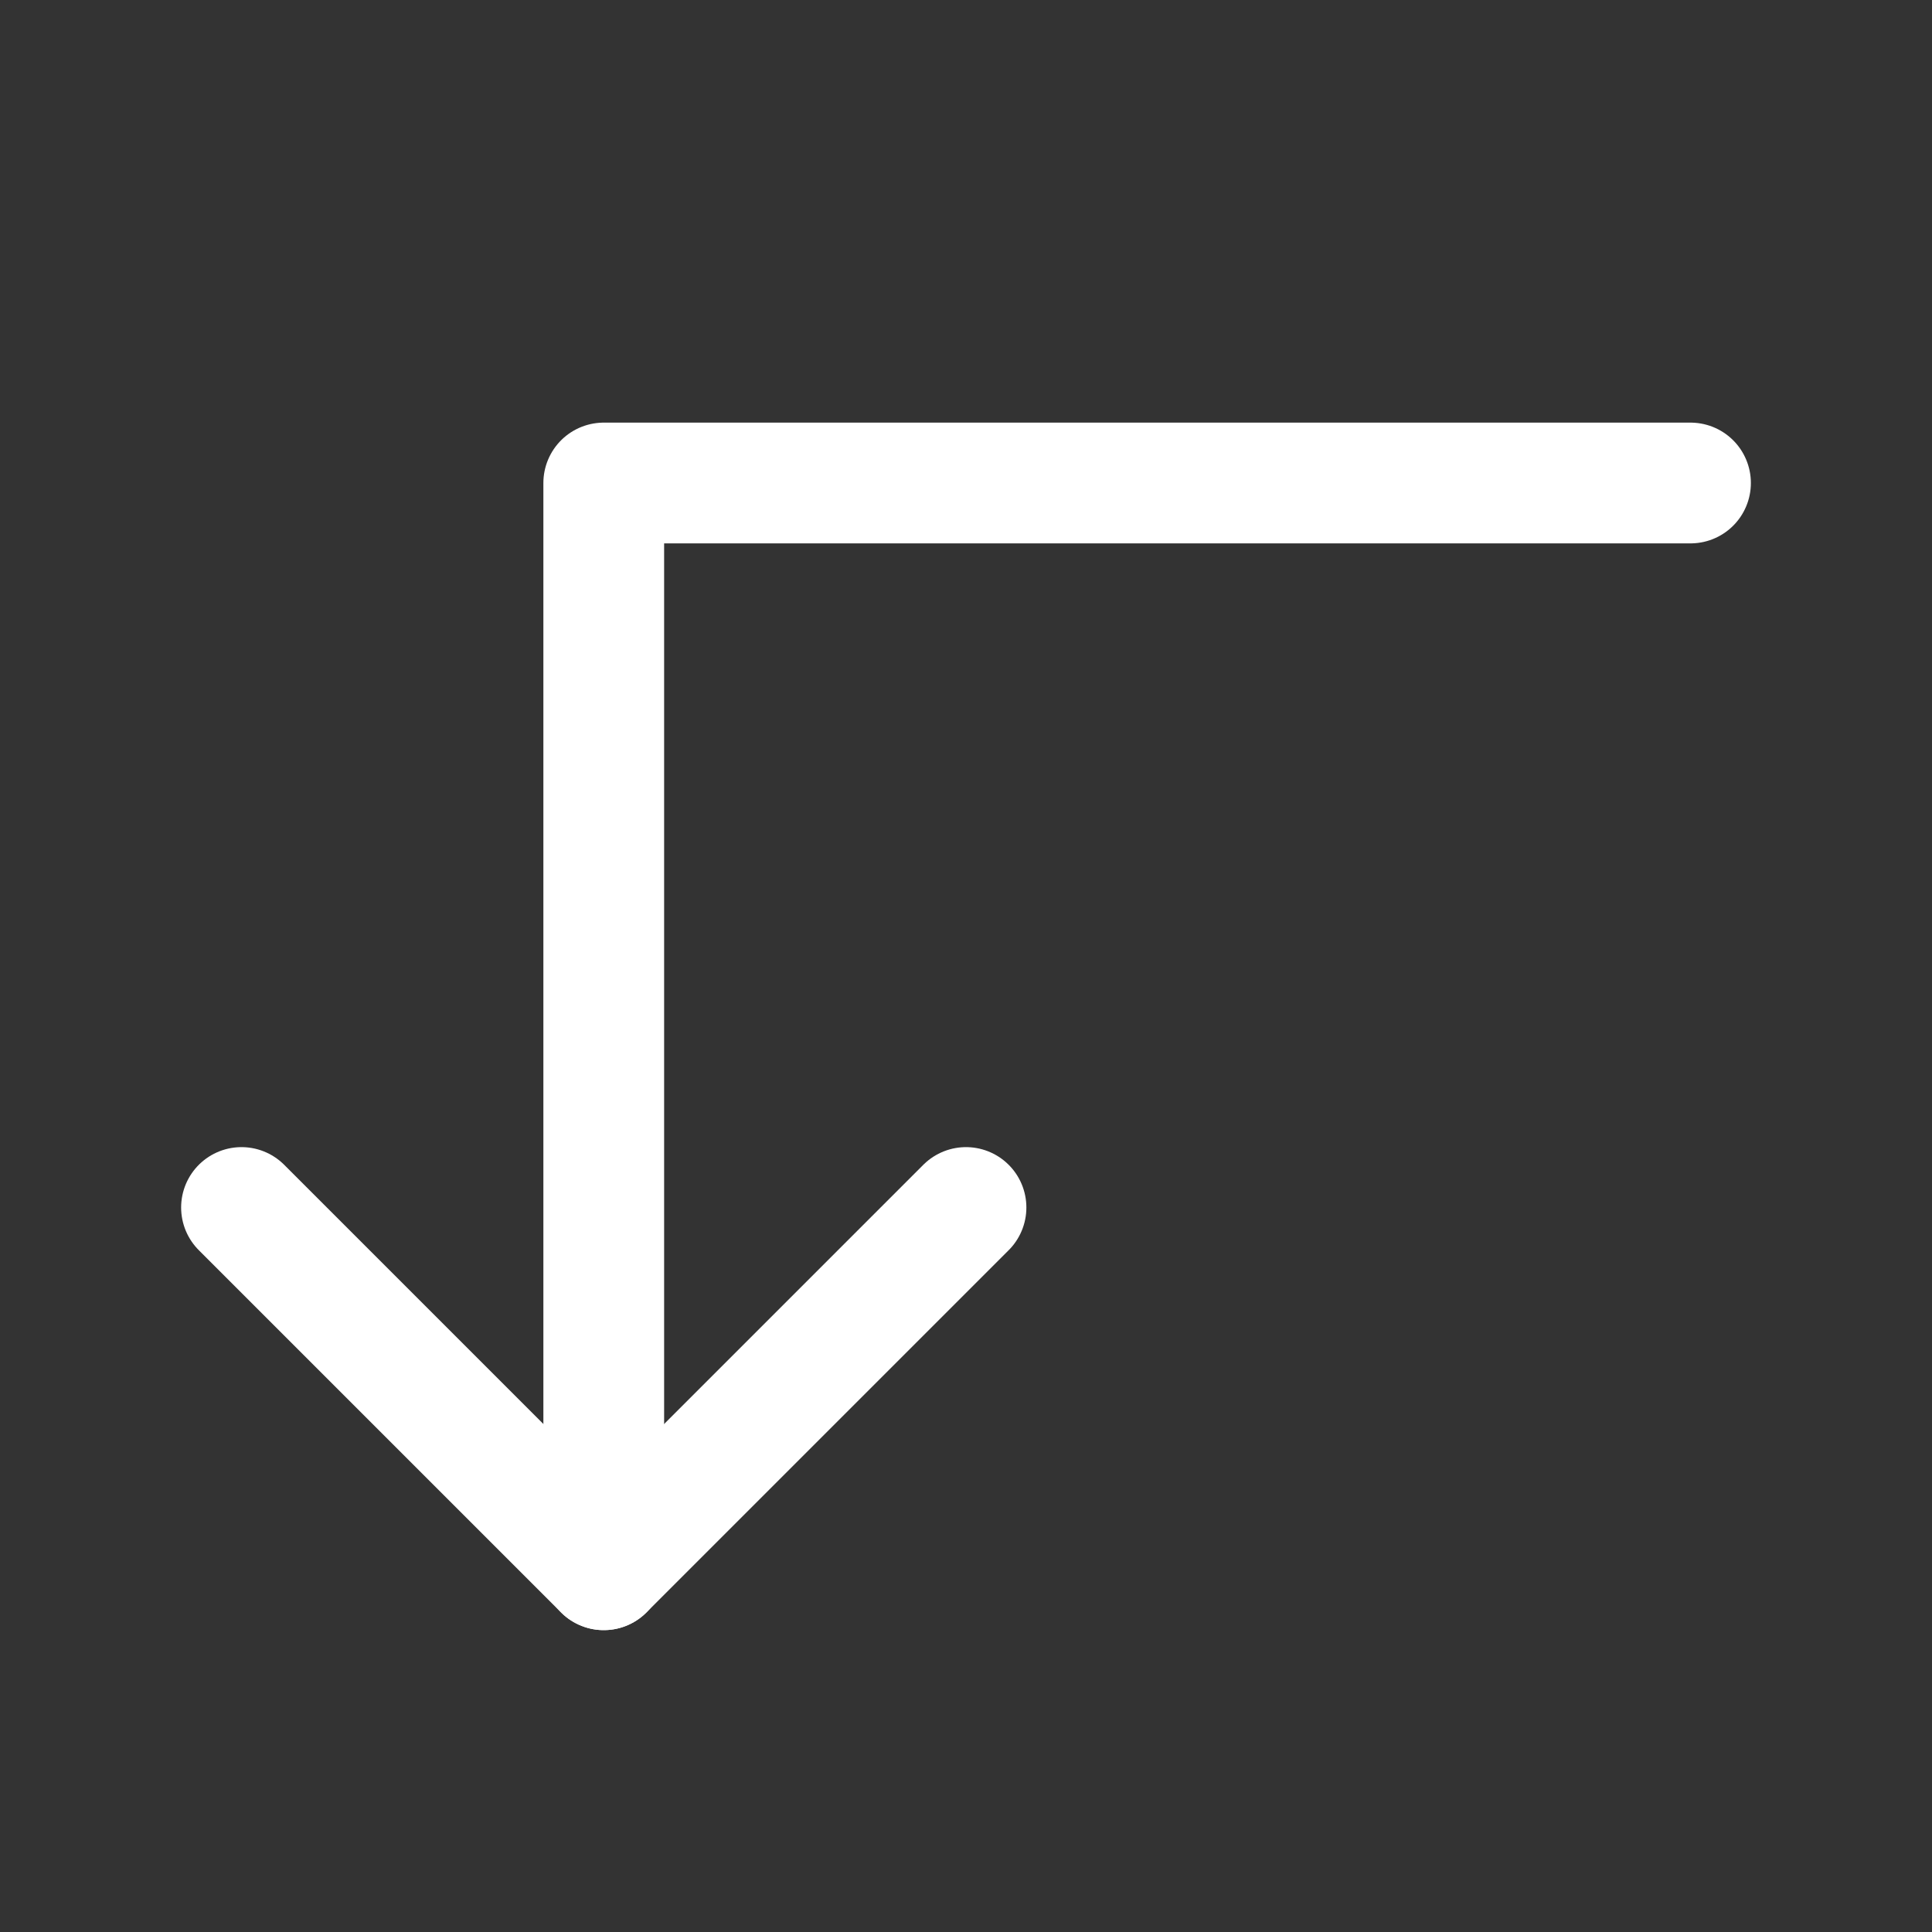 <svg width="24" height="24" viewBox="0 0 24 24" fill="none" xmlns="http://www.w3.org/2000/svg">
<rect x="0" y="0" width="24" height="24" fill="#333333" stroke="none"/>
<path d="M12 15L7.5 19.5L3 15" stroke="white" stroke-width="1.5" stroke-linecap="round" stroke-linejoin="round"/>
<path d="M21 6H7.5V19.5" stroke="white" stroke-width="1.5" stroke-linecap="round" stroke-linejoin="round"/>
</svg>
